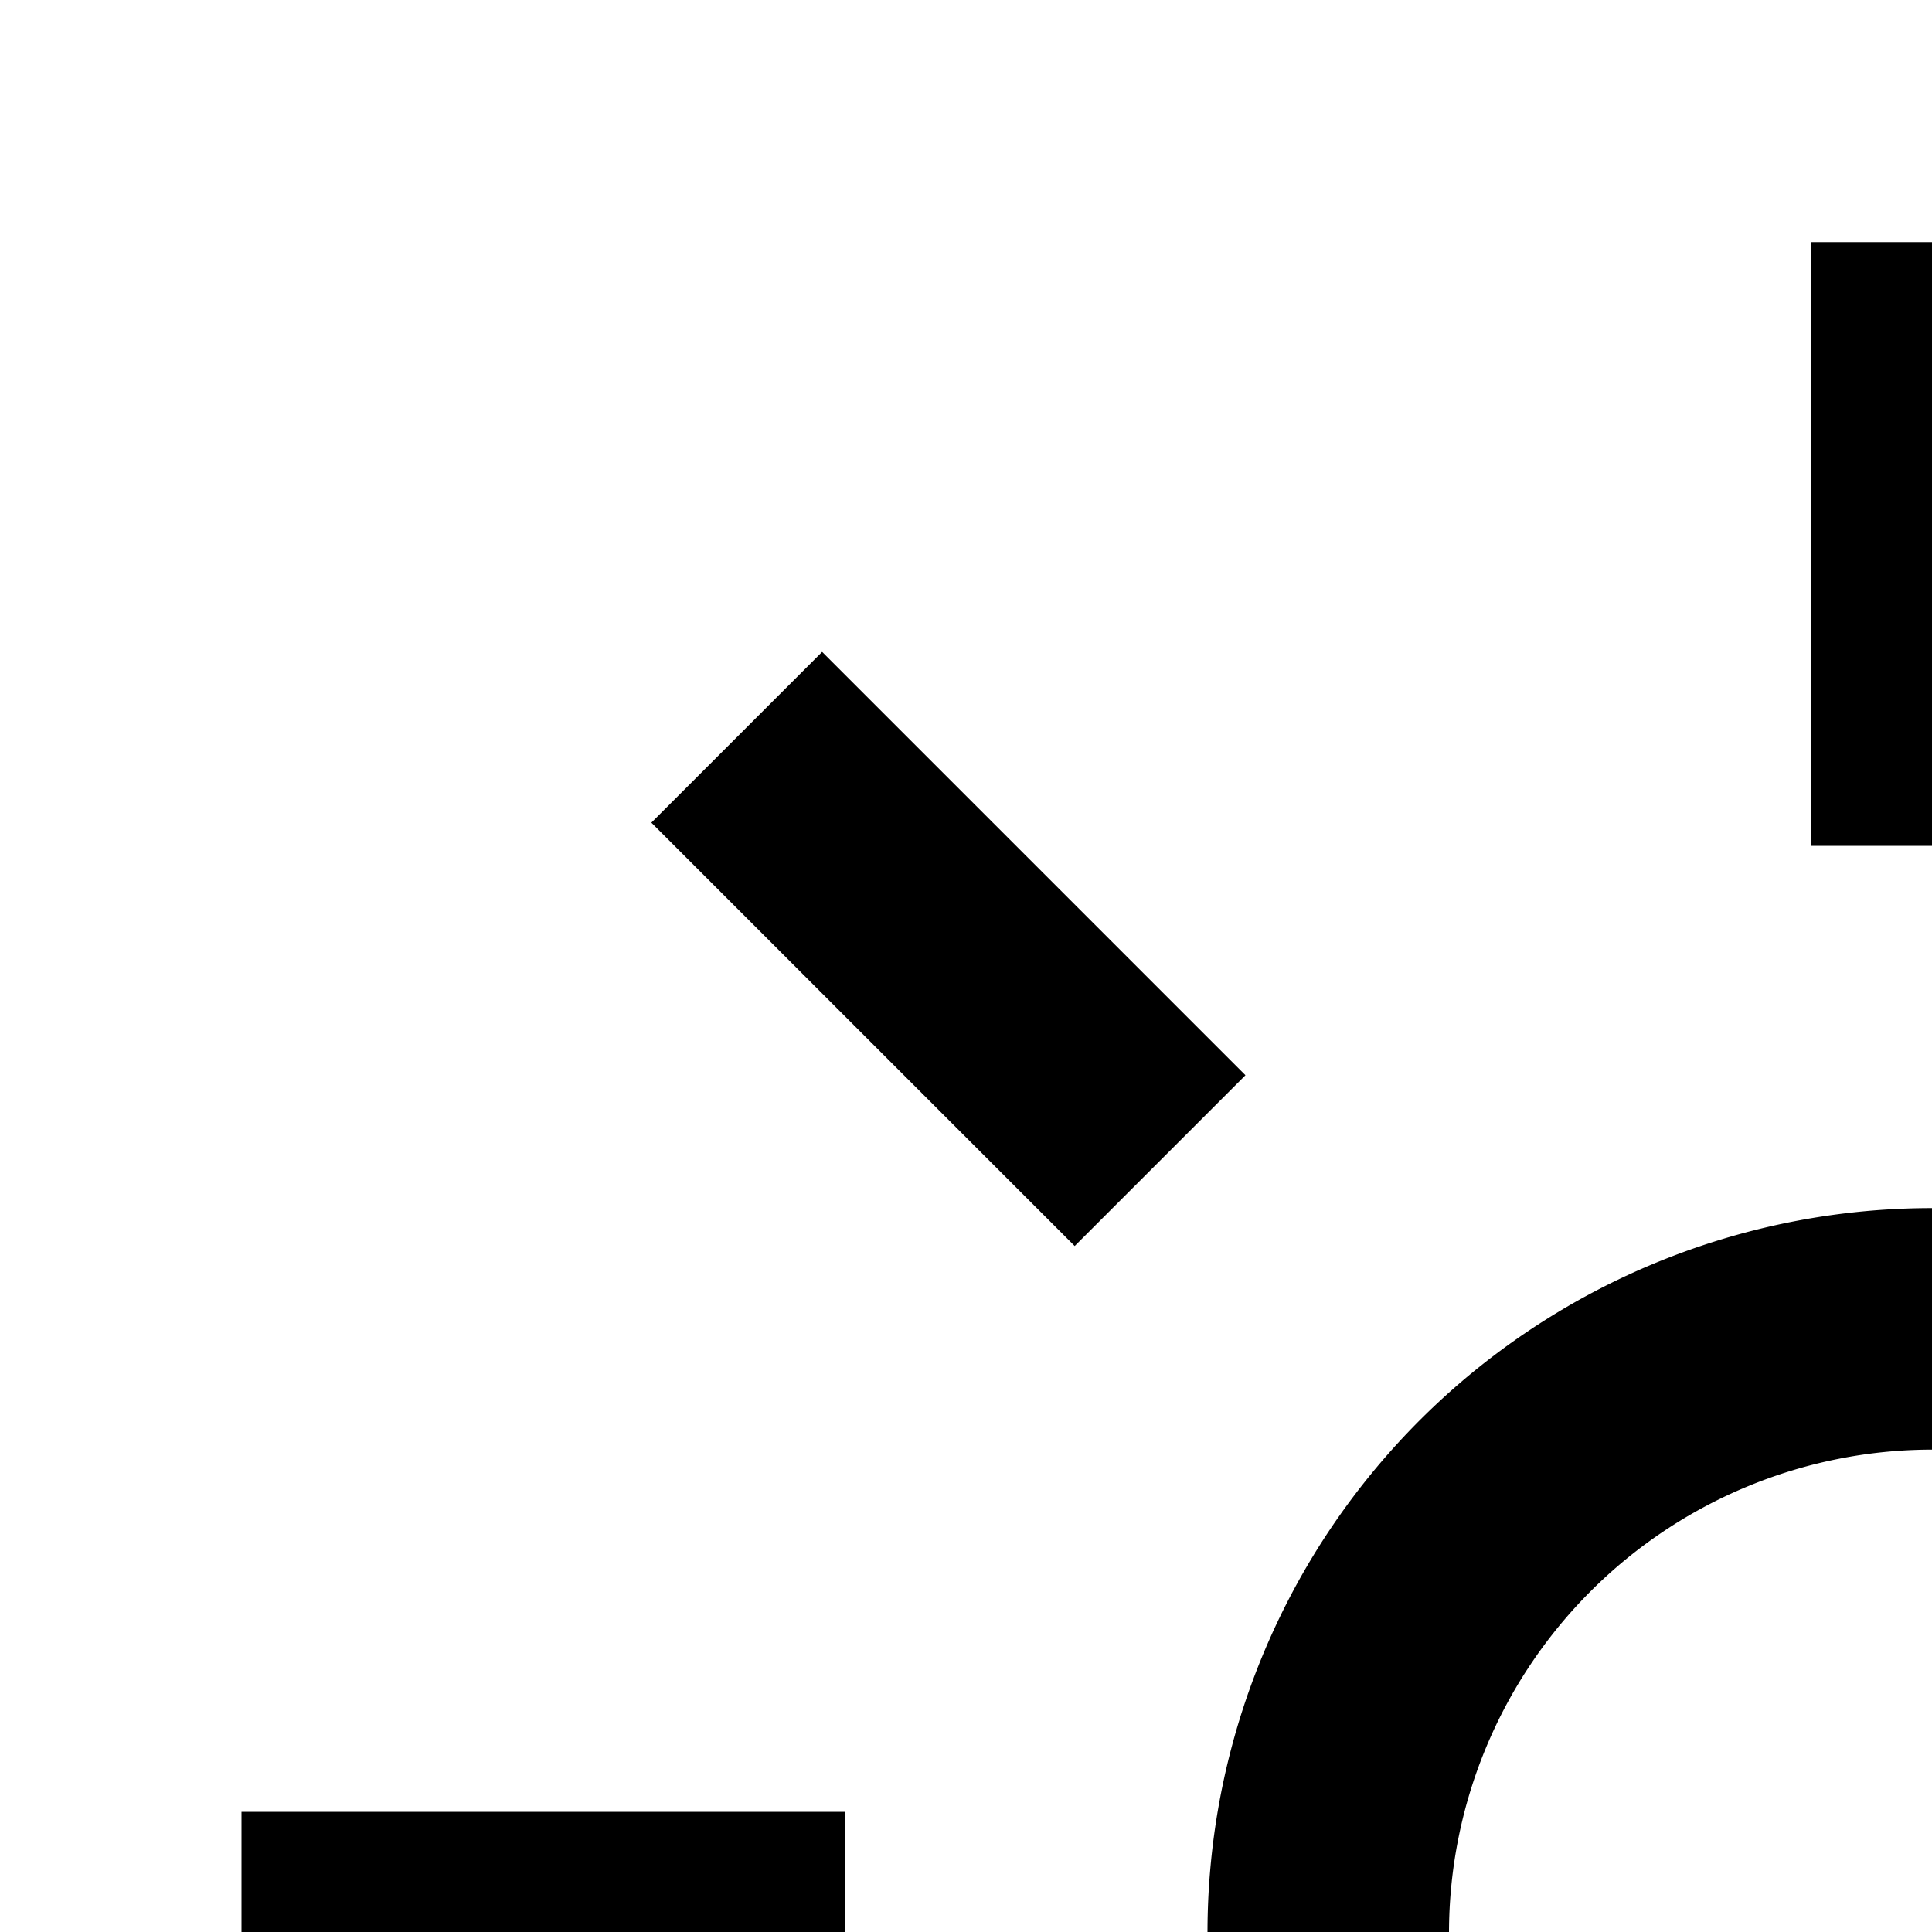 <svg xmlns="http://www.w3.org/2000/svg" viewBox="0 0 16 16"><path d="M16,12a4,4,0,1,1-4,4,4.005,4.005,0,0,1,4-4m0-2a6,6,0,1,0,6,6,6,6,0,0,0-6-6Z" transform="translate(0 .005)"/><path d="M6.854 5.375H8.854V10.333H6.854z" transform="rotate(-45 7.86 7.856)"/><path d="M2 15.005H7V17.005H2z"/><path d="M5.375 23.147H10.333V25.147H5.375z" transform="rotate(-45 7.86 24.149)"/><path d="M15 25.005H17V30.005H15z"/><path d="M23.147 21.668H25.147V26.626H23.147z" transform="rotate(-45 24.152 24.149)"/><path d="M25 15.005H30V17.005H25z"/><path d="M21.668 6.854H26.626V8.854H21.668z" transform="rotate(-45 24.152 7.856)"/><path d="M15 2.005H17V7.005H15z"/></svg>